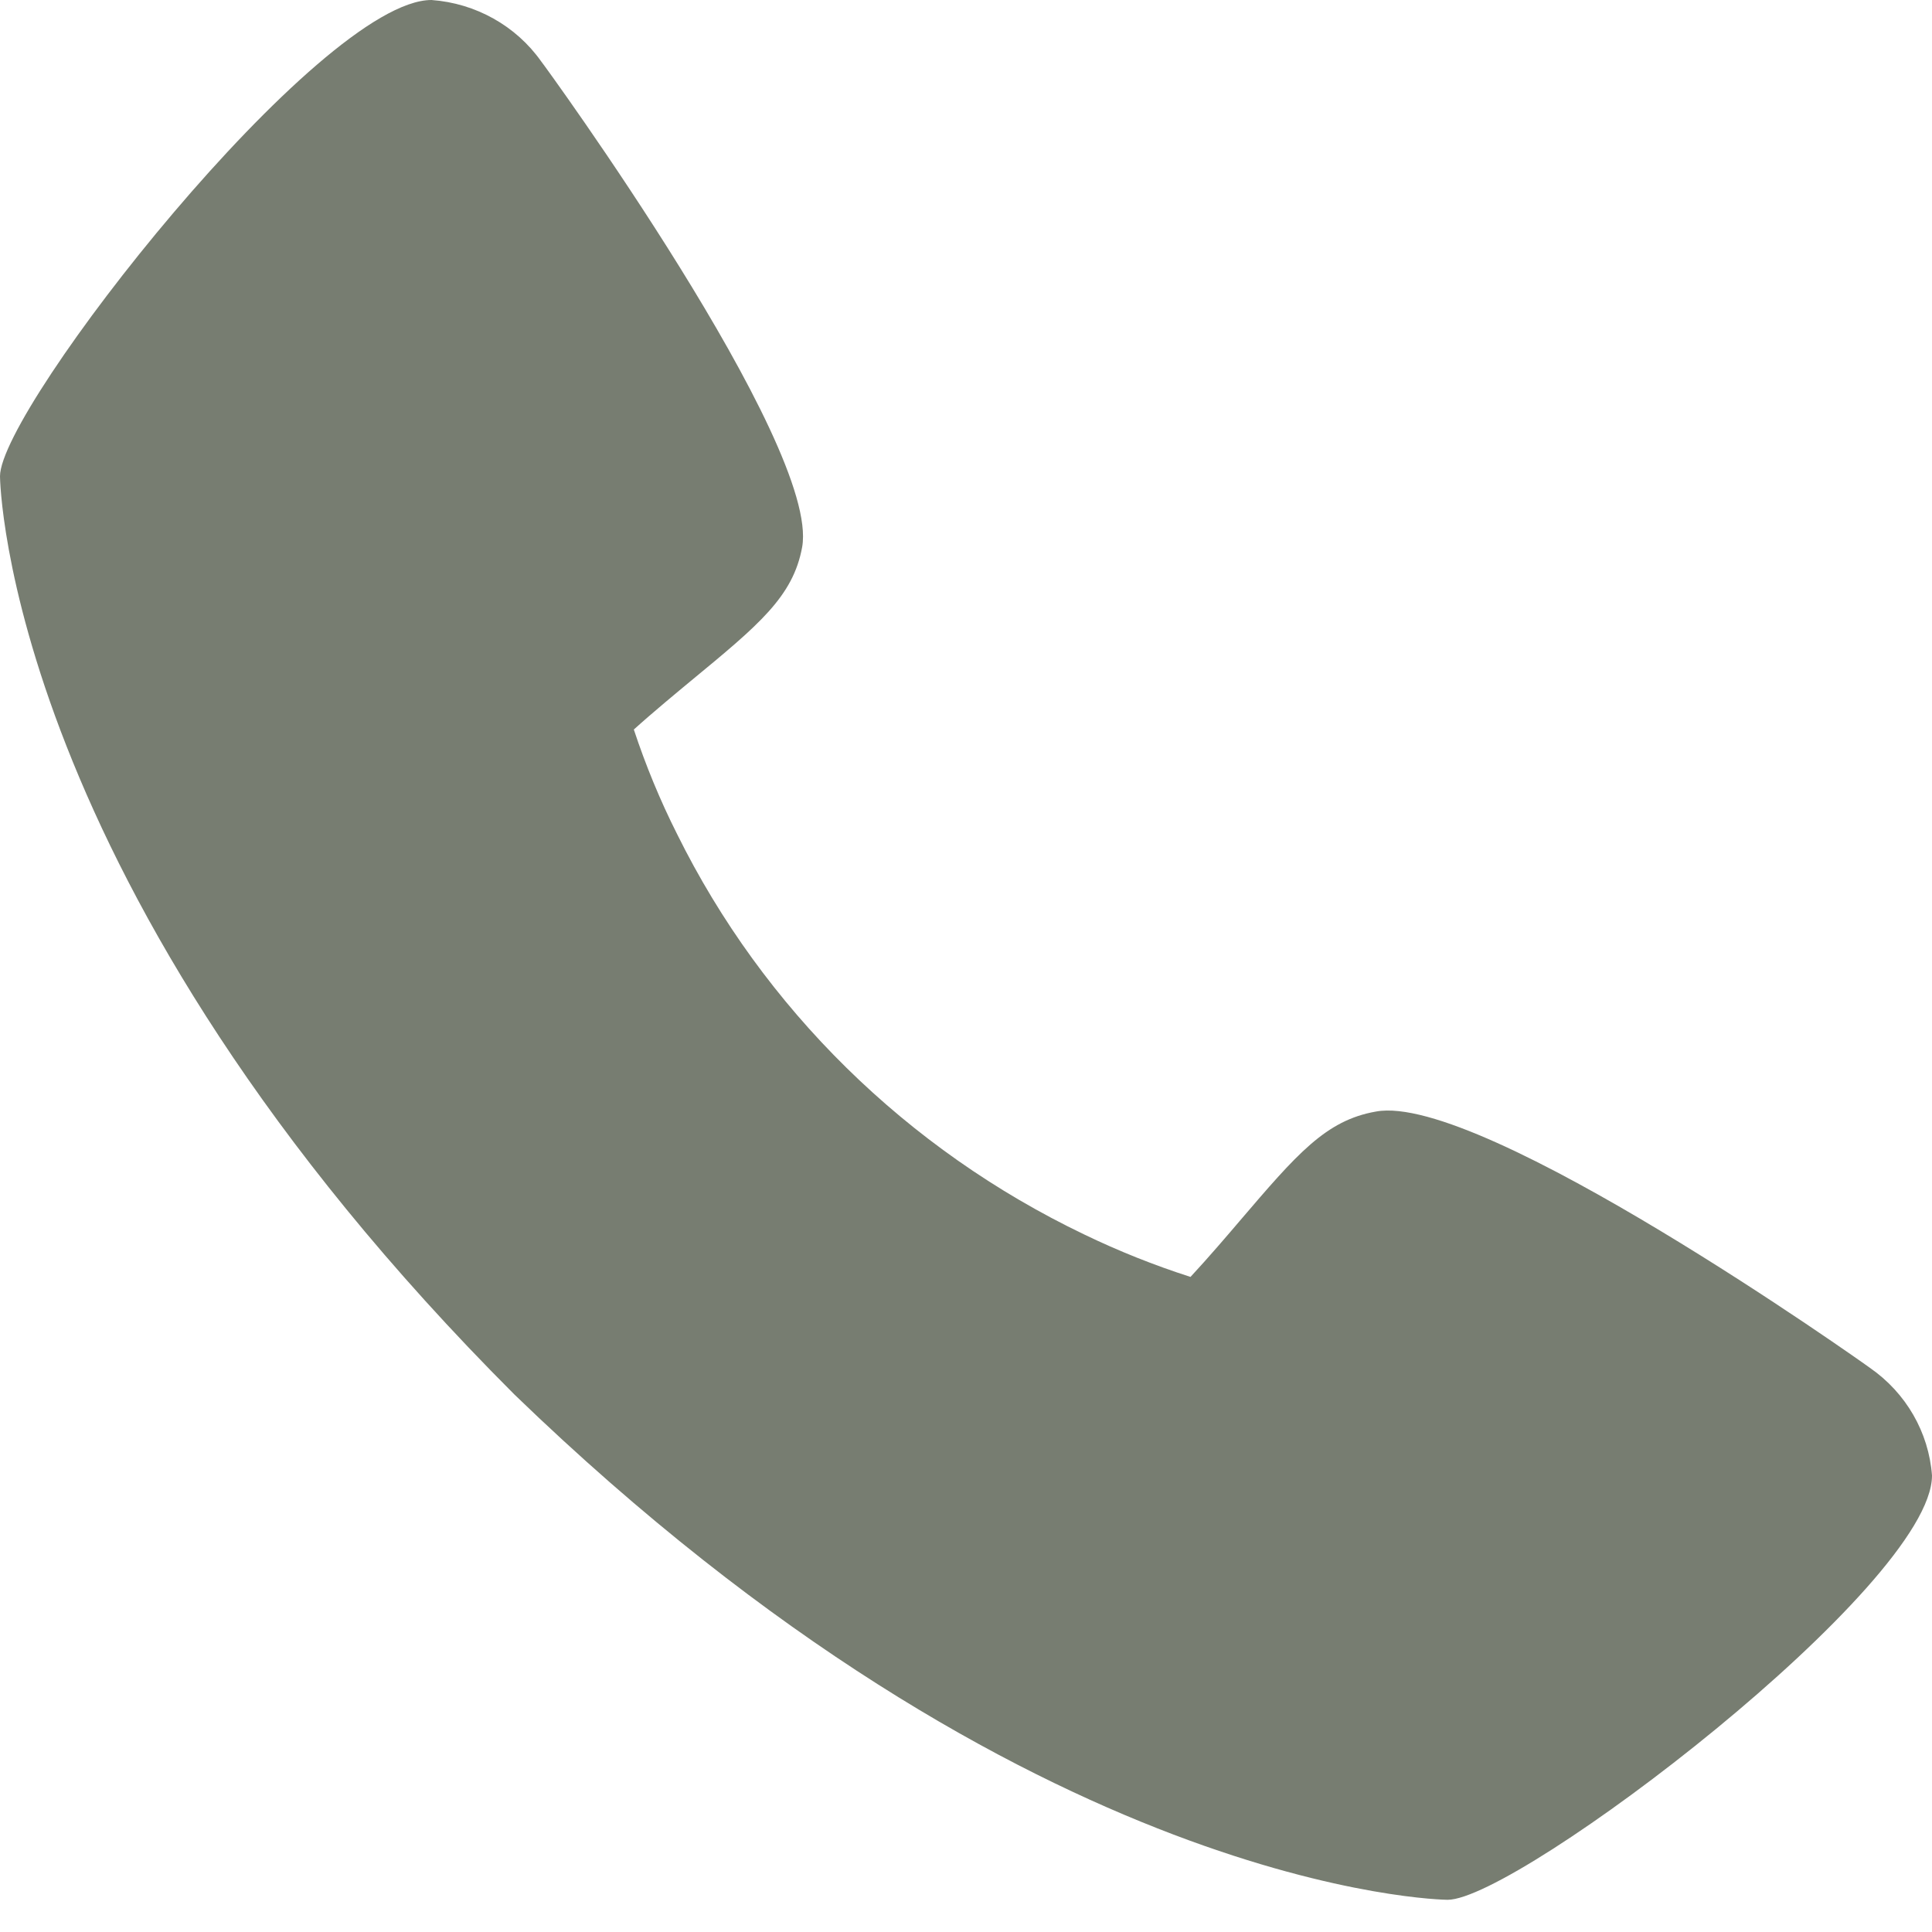 <svg width="15" height="15" viewBox="0 0 15 15" fill="none" xmlns="http://www.w3.org/2000/svg">
<path d="M14.518 10.62C14.476 10.588 11.5 8.478 10.683 8.63C10.293 8.698 10.07 8.959 9.622 9.483C9.55 9.568 9.377 9.77 9.243 9.914C8.96 9.823 8.684 9.713 8.417 9.584C7.04 8.924 5.927 7.83 5.257 6.476C5.125 6.214 5.013 5.942 4.921 5.664C5.068 5.531 5.274 5.361 5.362 5.288C5.892 4.851 6.158 4.632 6.228 4.247C6.369 3.451 4.225 0.503 4.202 0.477C4.006 0.2 3.693 0.025 3.35 0C2.481 0 0 3.165 0 3.698C0 3.729 0.046 6.878 3.994 10.827C8.007 14.706 11.208 14.75 11.239 14.75C11.782 14.75 15 12.311 15 11.456C14.975 11.12 14.798 10.814 14.518 10.62L14.518 10.62Z" fill="#777D71"/>
</svg>
